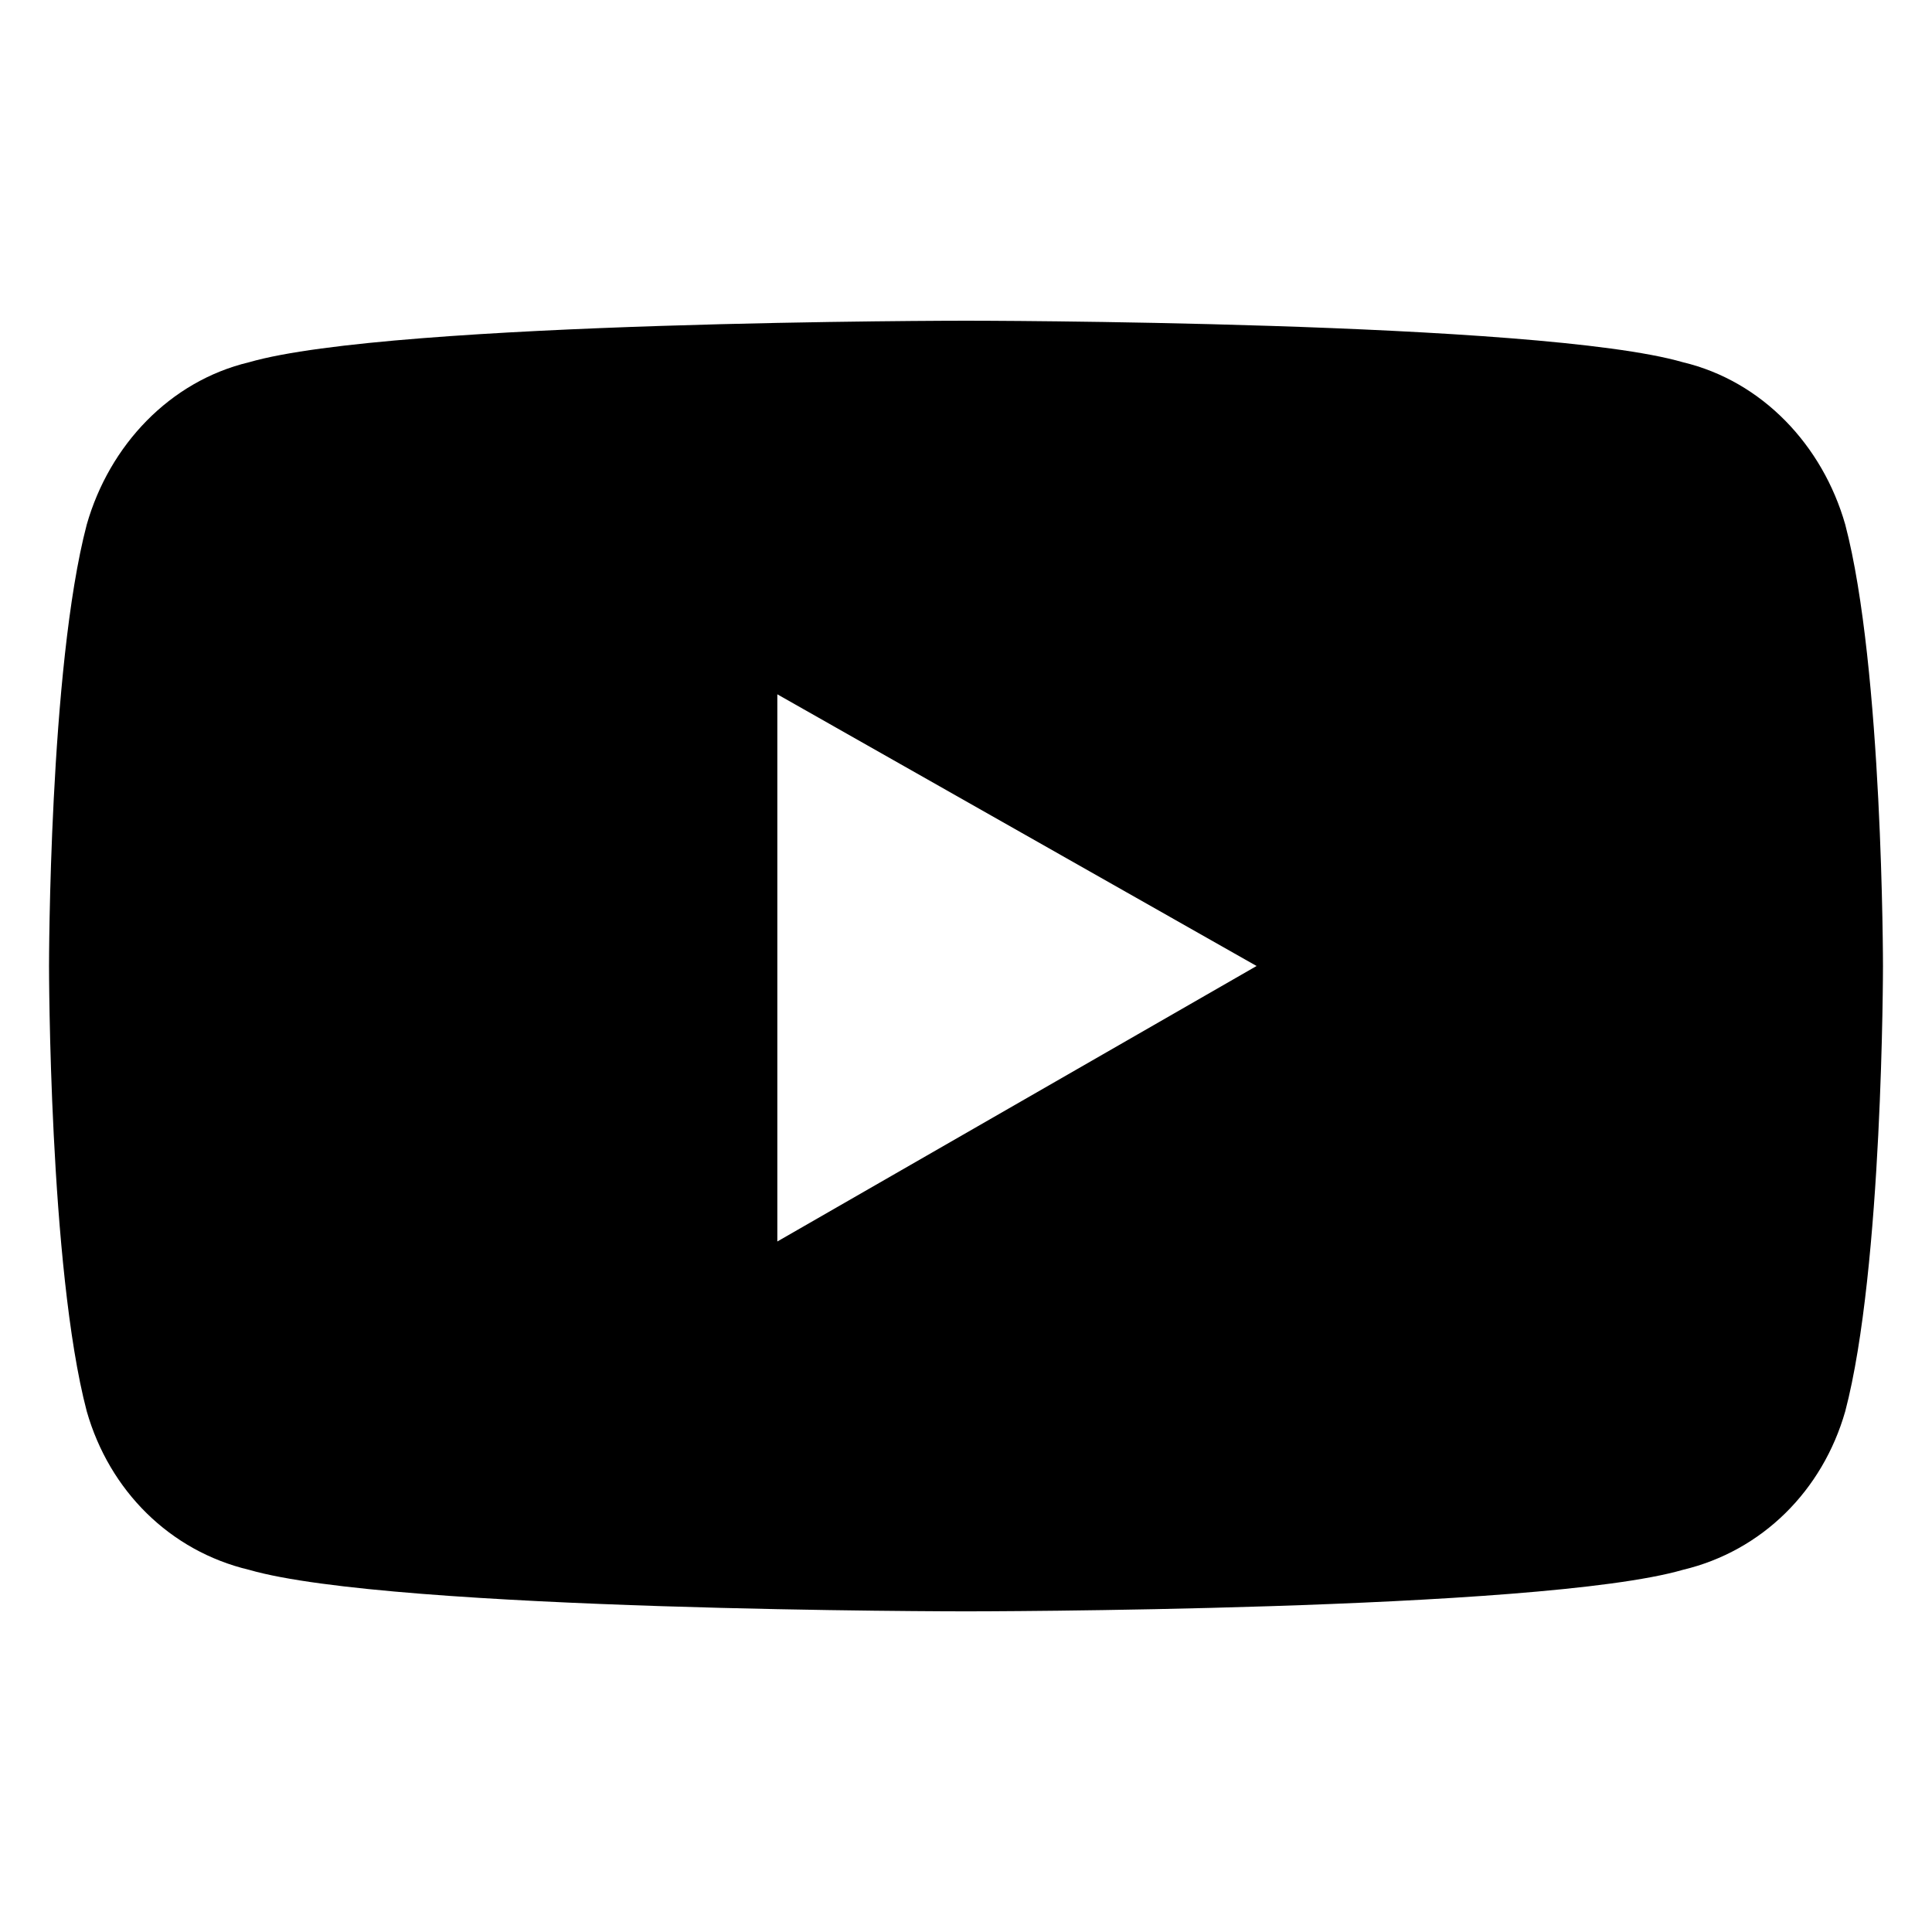 <svg version="1.1" xmlns="http://www.w3.org/2000/svg" width="32" height="32" viewBox="0 0 32 32">
<title>youtube</title>
<path d="M30.563 8.688c-0.375-1.313-1.375-2.375-2.688-2.688-2.375-0.688-11.875-0.688-11.875-0.688s-9.5 0-11.875 0.688c-1.313 0.313-2.313 1.375-2.688 2.688-0.625 2.375-0.625 7.313-0.625 7.313s0 5 0.625 7.375c0.375 1.313 1.375 2.313 2.688 2.625 2.375 0.688 11.875 0.688 11.875 0.688s9.5 0 11.875-0.688c1.313-0.313 2.313-1.313 2.688-2.625 0.625-2.375 0.625-7.375 0.625-7.375s0-4.938-0.625-7.313zM12.875 20.563v-9.063l7.938 4.5z"></path>
</svg>
